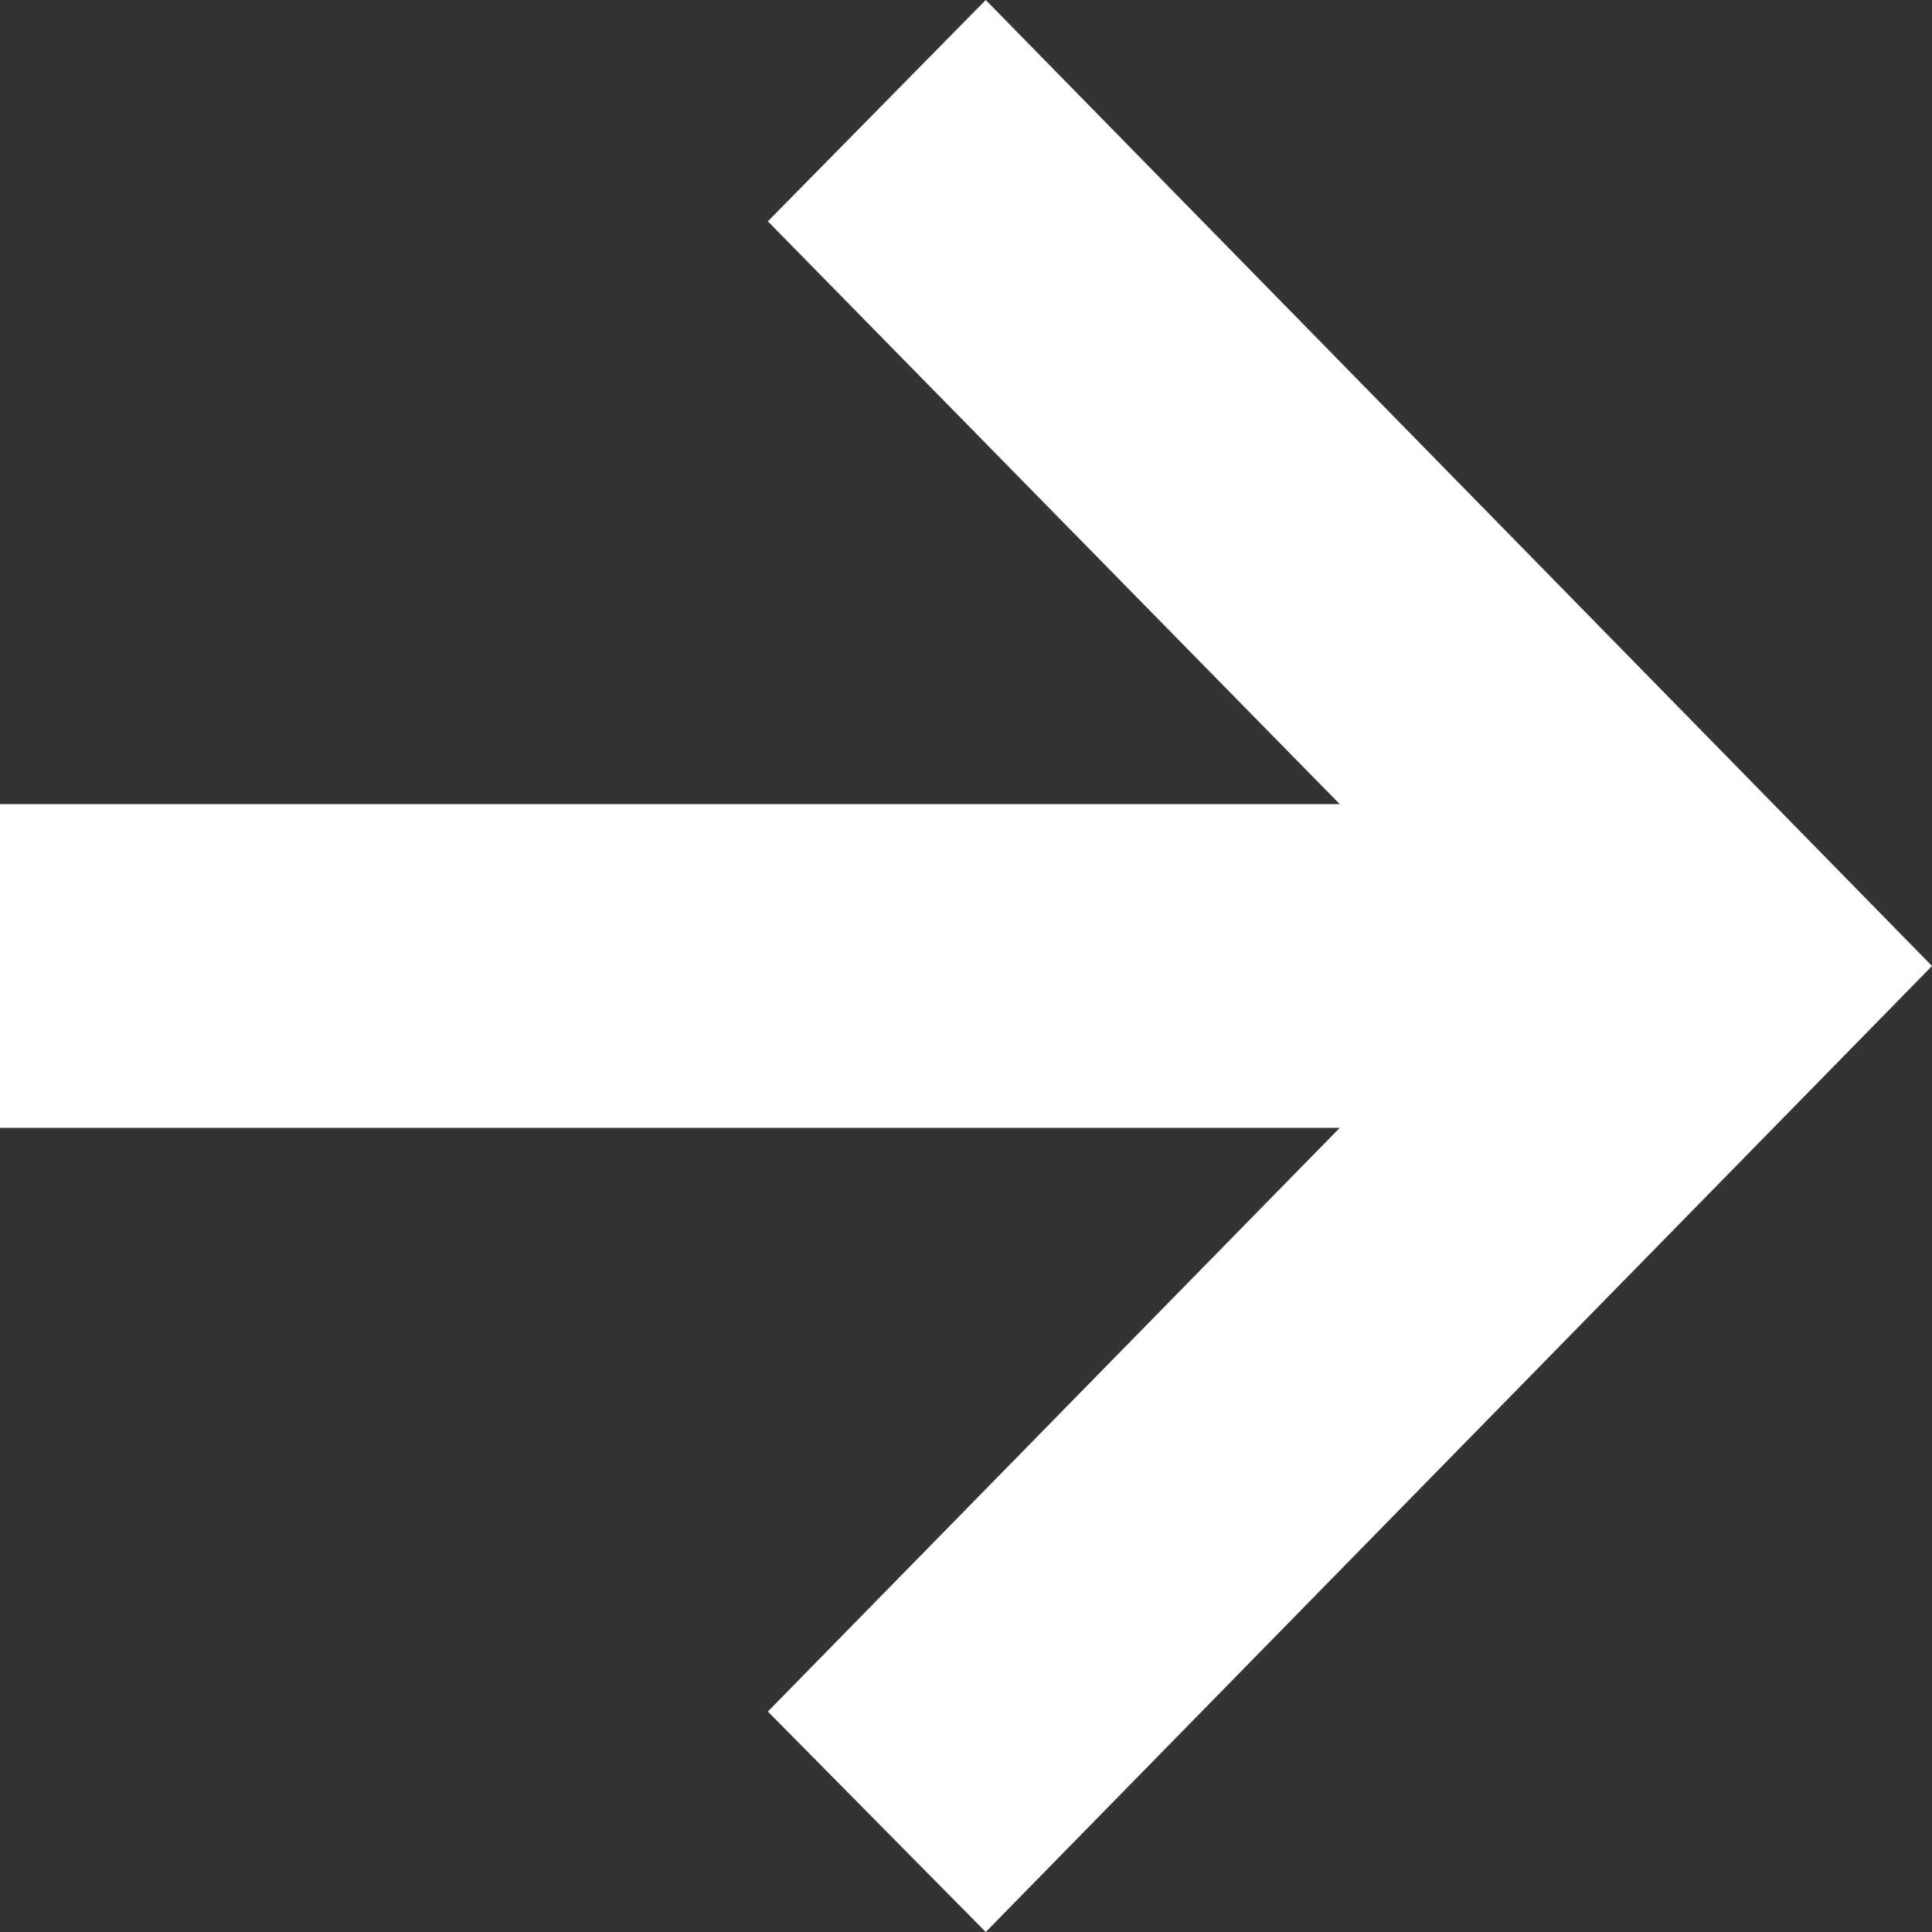 <svg width="9" height="9" viewBox="0 0 9 9" fill="none" xmlns="http://www.w3.org/2000/svg">
<rect x="0" y="0" width="9" height="9" fill="#333333" stroke="none"/>
<path d="M4.592 9L3.577 7.973L6.241 5.254H0V3.746H6.241L3.577 1.031L4.592 0L9 4.5L4.592 9Z" fill="white"/>
</svg>

